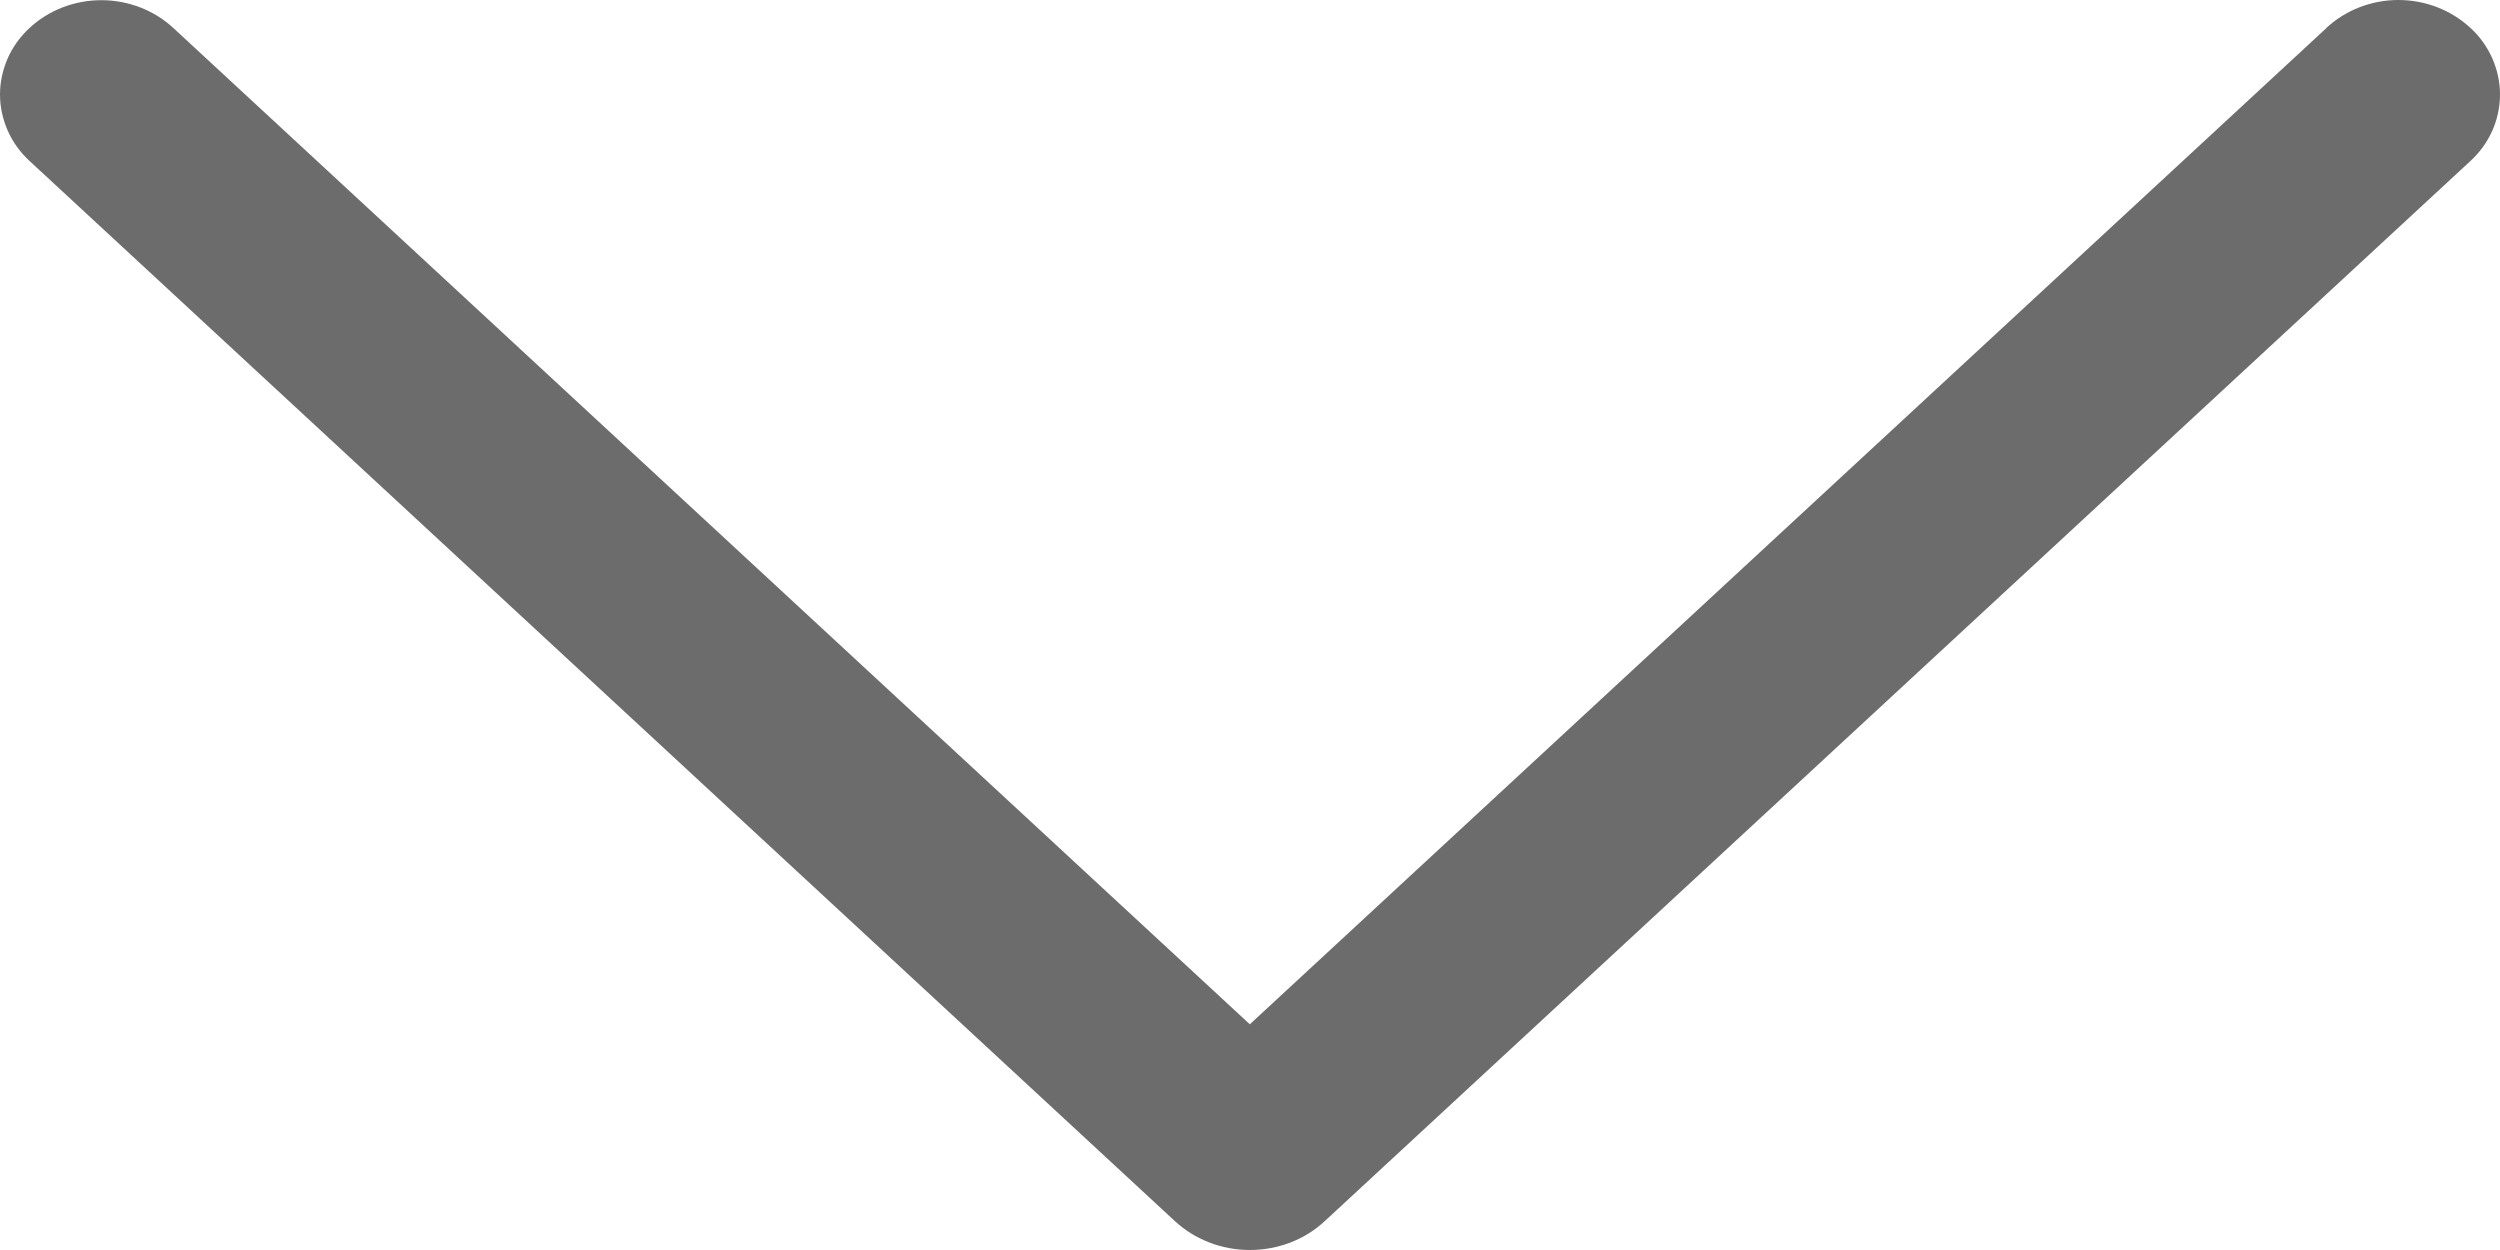 <svg width="14" height="7" viewBox="0 0 14 7" fill="none" xmlns="http://www.w3.org/2000/svg">
<path d="M13.028 0.157L6.999 5.736L0.971 0.157C0.863 0.057 0.718 0.001 0.568 0.001C0.417 0.001 0.272 0.057 0.165 0.157C0.113 0.205 0.071 0.263 0.043 0.327C0.015 0.391 0 0.46 0 0.529C0 0.598 0.015 0.667 0.043 0.731C0.071 0.795 0.113 0.853 0.165 0.901L6.578 6.837C6.691 6.942 6.842 7 6.999 7C7.157 7 7.308 6.942 7.42 6.837L13.834 0.902C13.887 0.854 13.928 0.796 13.957 0.732C13.985 0.668 14 0.599 14 0.529C14 0.46 13.985 0.391 13.957 0.327C13.928 0.262 13.887 0.204 13.834 0.156C13.726 0.056 13.582 0 13.431 0C13.281 0 13.136 0.056 13.028 0.156V0.157Z" fill="#6C6C6C"/>
</svg>
